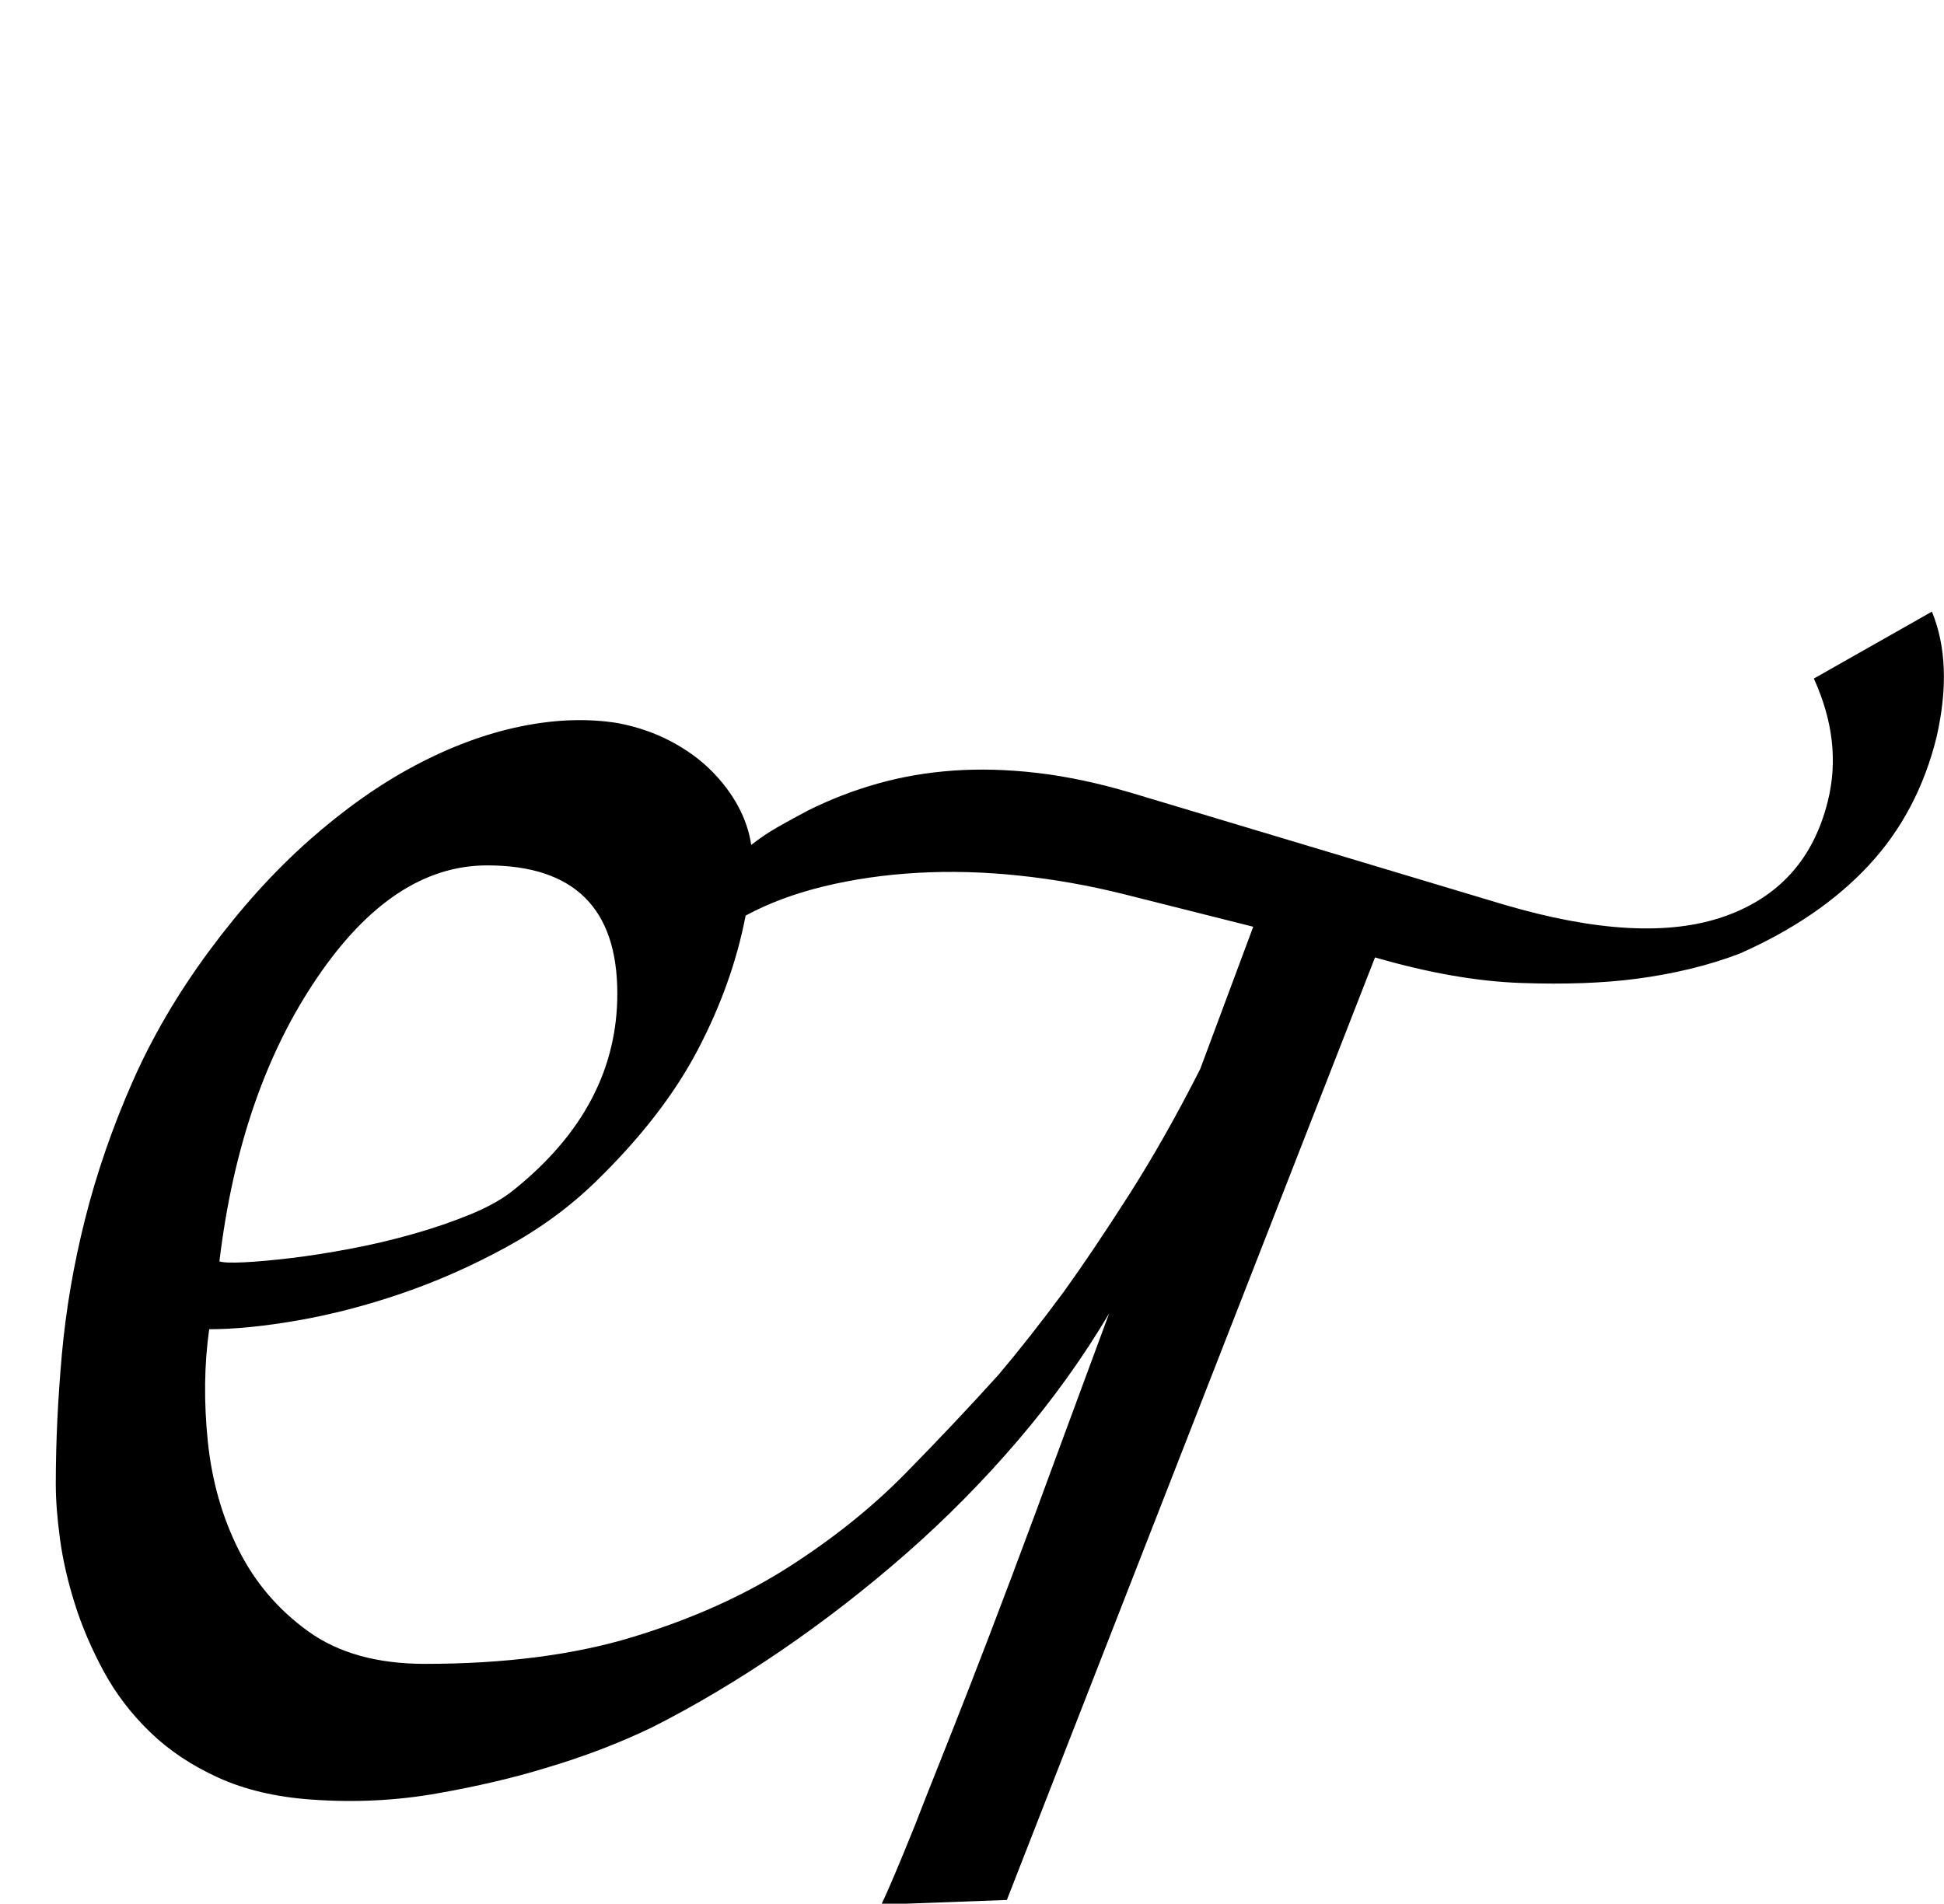 <?xml version="1.0" standalone="no"?>
<!DOCTYPE svg PUBLIC "-//W3C//DTD SVG 1.1//EN" "http://www.w3.org/Graphics/SVG/1.1/DTD/svg11.dtd" >
<svg xmlns="http://www.w3.org/2000/svg" xmlns:xlink="http://www.w3.org/1999/xlink" version="1.1" viewBox="0 -410 2091 2048">
  <g transform="matrix(1 0 0 -1 0 1638)">
   <path fill="currentColor"
d="M2078 1390q23 -56 5 -135q-20 -81 -73 -138t-139 -95q-50 -19 -111 -27q-53 -7 -124 -4.5t-157 27.5l-396 -1014l-135 -5q11 23 36 85q10 26 25 63.5t34.5 87.5t44 115t54.5 147l51 138q-42 -71 -98 -136.5t-120.5 -122t-134 -104t-138.5 -82.5q-54 -26 -115 -44
q-52 -16 -117.5 -27.5t-134.5 -6.5q-57 4 -100 23.5t-73.5 49t-50 65.5t-31 72.5t-16 70t-4.5 58.5q0 67 6.5 139.5t25 146t50.5 146.5t83 142t107.5 119t114 80.5t113.5 42t105 3.5q31 -6 56.5 -19.5t43.5 -31.5t29 -38.5t14 -41.5q14 11 29 19.5t32 17.5q36 18 75 29
t81.5 14t90 -2.5t101.5 -21.5l400 -120q149 -44 237.5 -13t111.5 124q16 64 -15 132zM341 996q-83 -122 -105 -305q6 -2 26.5 -1t50 4.5t64 10t68 16t62.5 21.5t47 27q110 89 110 210q0 138 -140 138q-101 0 -183 -121zM1348 1051l-139 35q-56 14 -112.5 20t-109.5 3
t-100.5 -14.5t-84.5 -31.5q-14 -73 -51.5 -144.5t-109.5 -141.5q-42 -41 -97 -71t-112 -49.5t-111.5 -29t-95.5 -9.5q-8 -57 -1.5 -120.5t33 -116.5t75 -88t125.5 -35q129 0 224 29t167 75t126 101t100 106q33 39 70 89q31 43 70 104t77 136z" />
  </g>

</svg>
